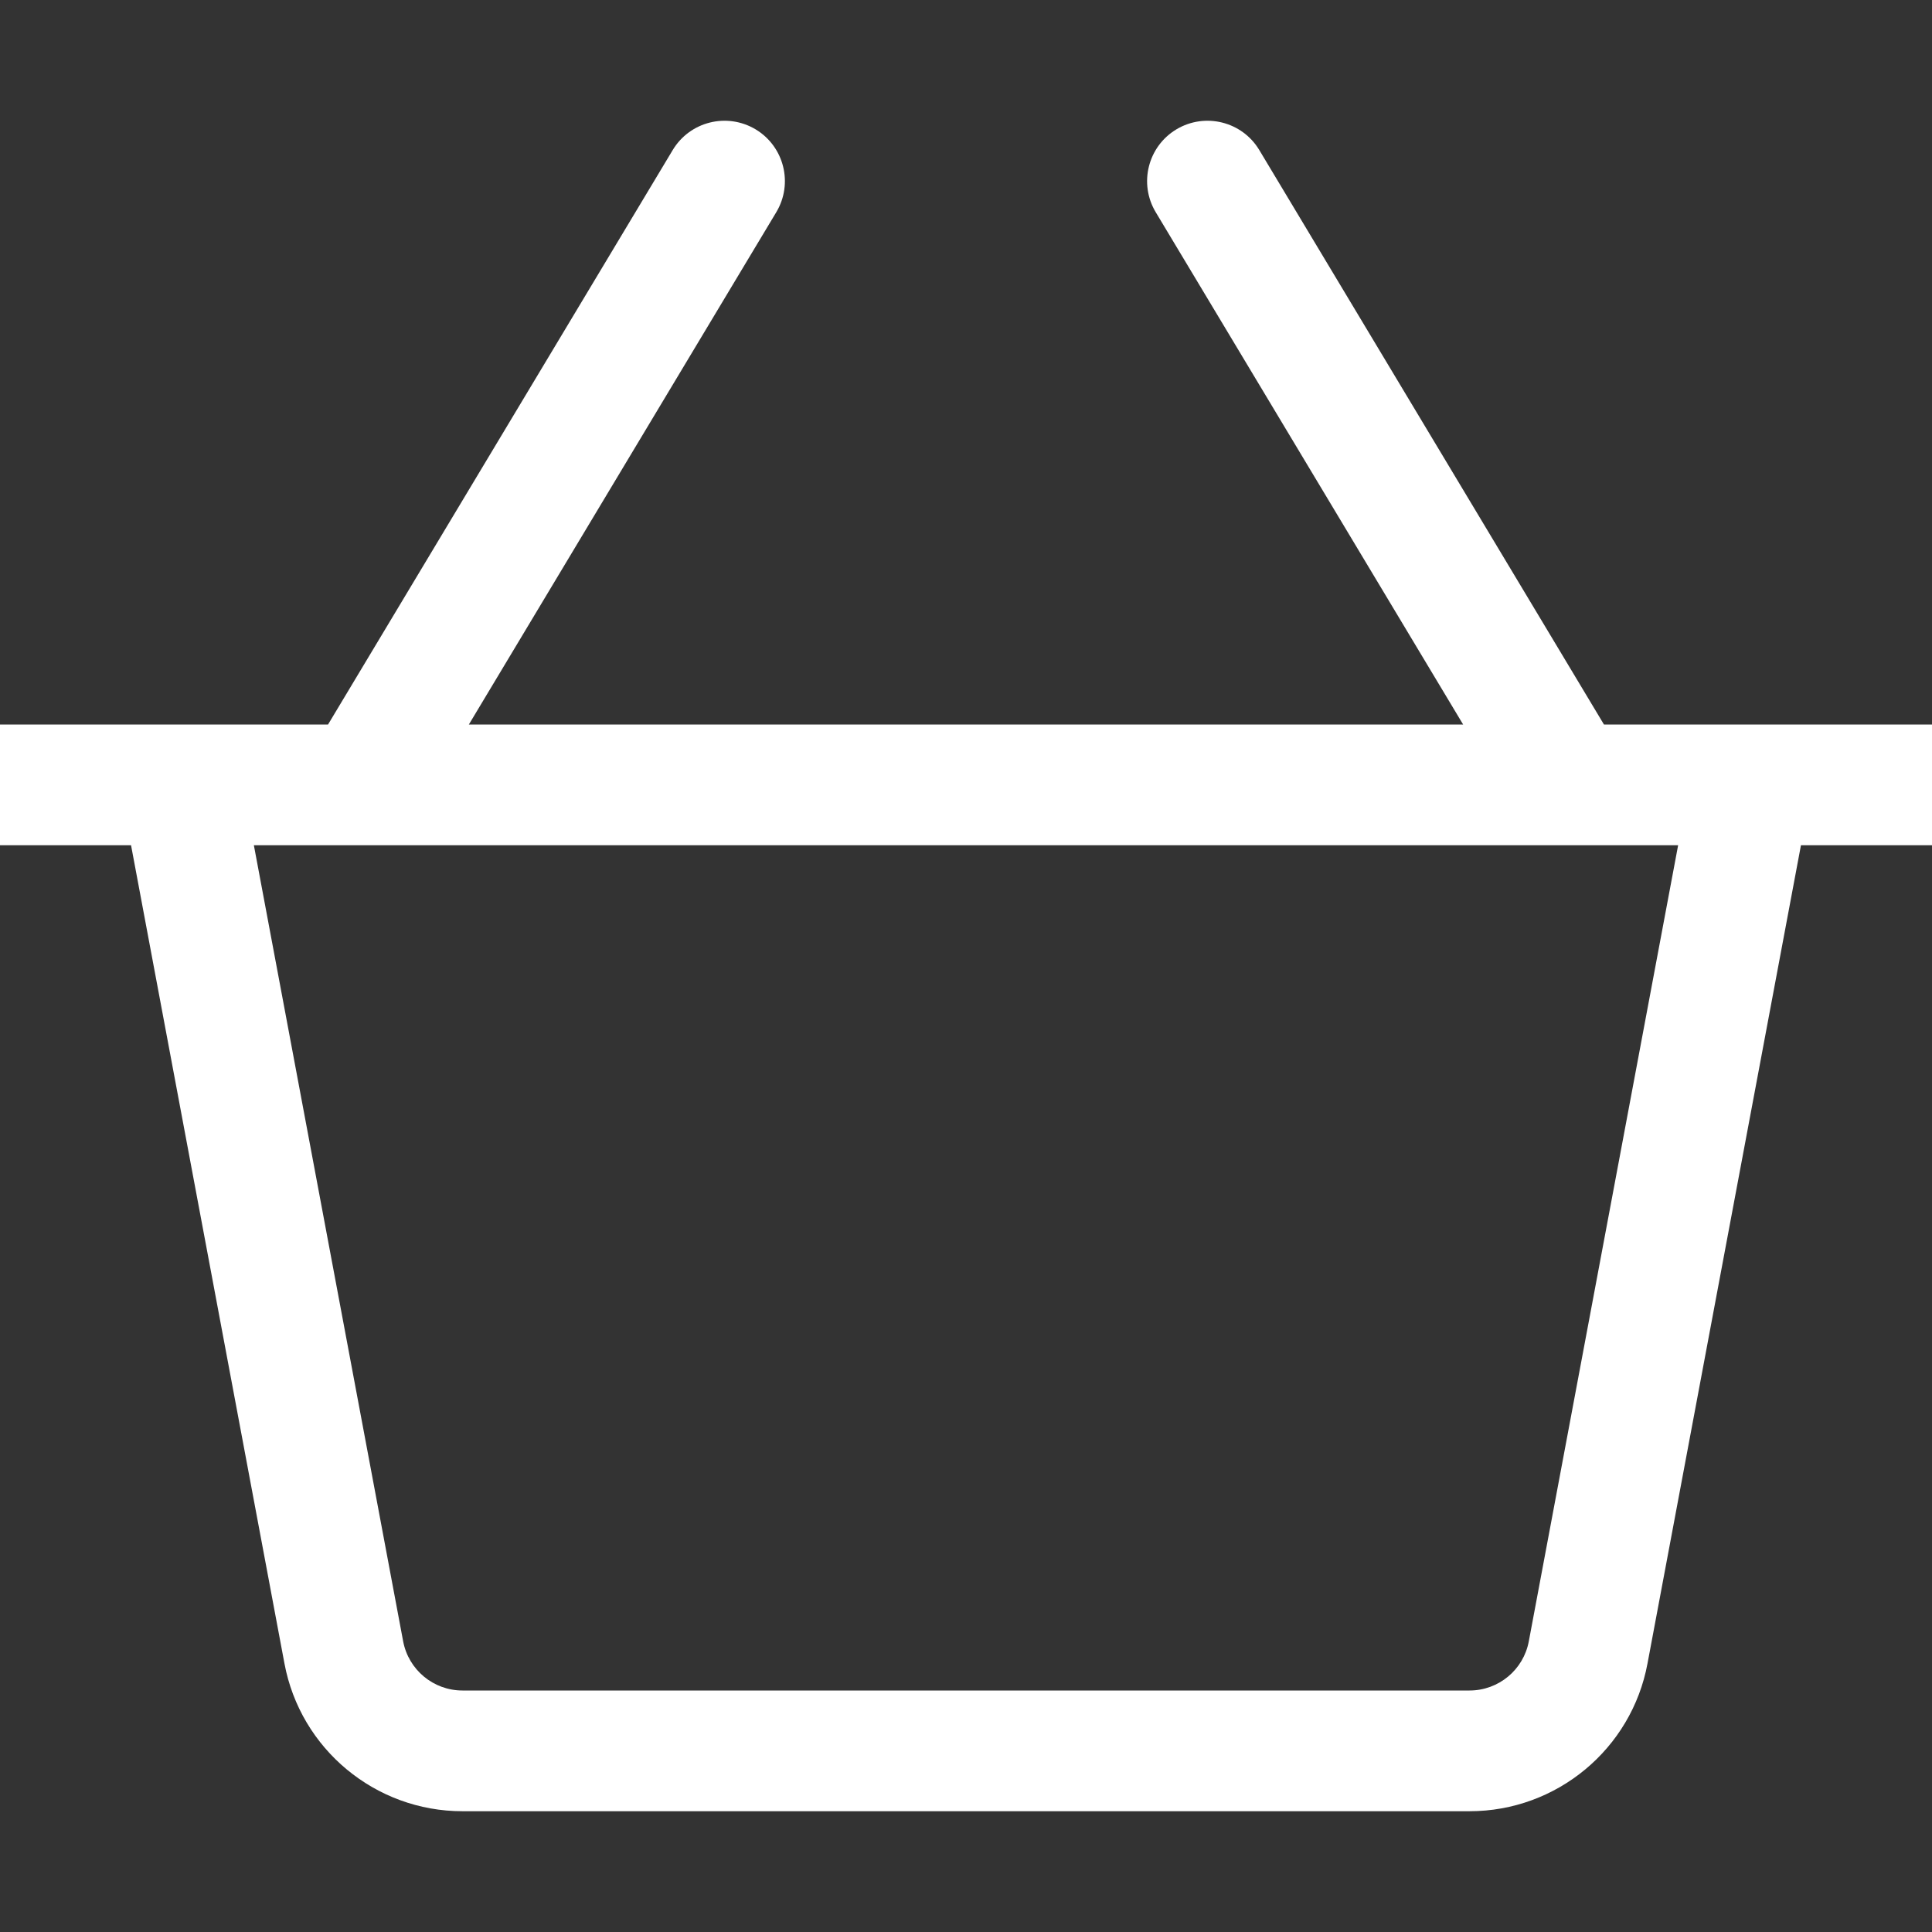 <svg width="35" height="35" viewBox="0 0 35 35" fill="none" xmlns="http://www.w3.org/2000/svg">
<rect x="0" y="0" width="35" height="35" fill="#333333" stroke="none"/>
<g clip-path="url(#clip0)">
<path d="M35 13.125H29.057L22.813 2.718C22.503 2.201 21.831 2.033 21.312 2.343C20.794 2.654 20.626 3.326 20.937 3.844L26.506 13.125H8.494L14.063 3.844C14.374 3.326 14.206 2.654 13.688 2.343C13.168 2.033 12.498 2.201 12.187 2.718L5.943 13.125H0V15.312H2.374L5.153 30.135C5.443 31.687 6.8 32.812 8.378 32.812H26.622C28.2 32.812 29.557 31.687 29.846 30.136L32.626 15.312H35C35 15.312 35 13.125 35 13.125V13.125ZM27.696 29.733C27.6 30.25 27.148 30.625 26.622 30.625H8.378C7.852 30.625 7.4 30.25 7.303 29.732L4.599 15.312H30.401L27.696 29.733V29.733Z" fill="white"/>
</g>
<defs>
<clipPath id="clip0">
<rect width="35" height="35" fill="white"/>
</clipPath>
</defs>
</svg>
